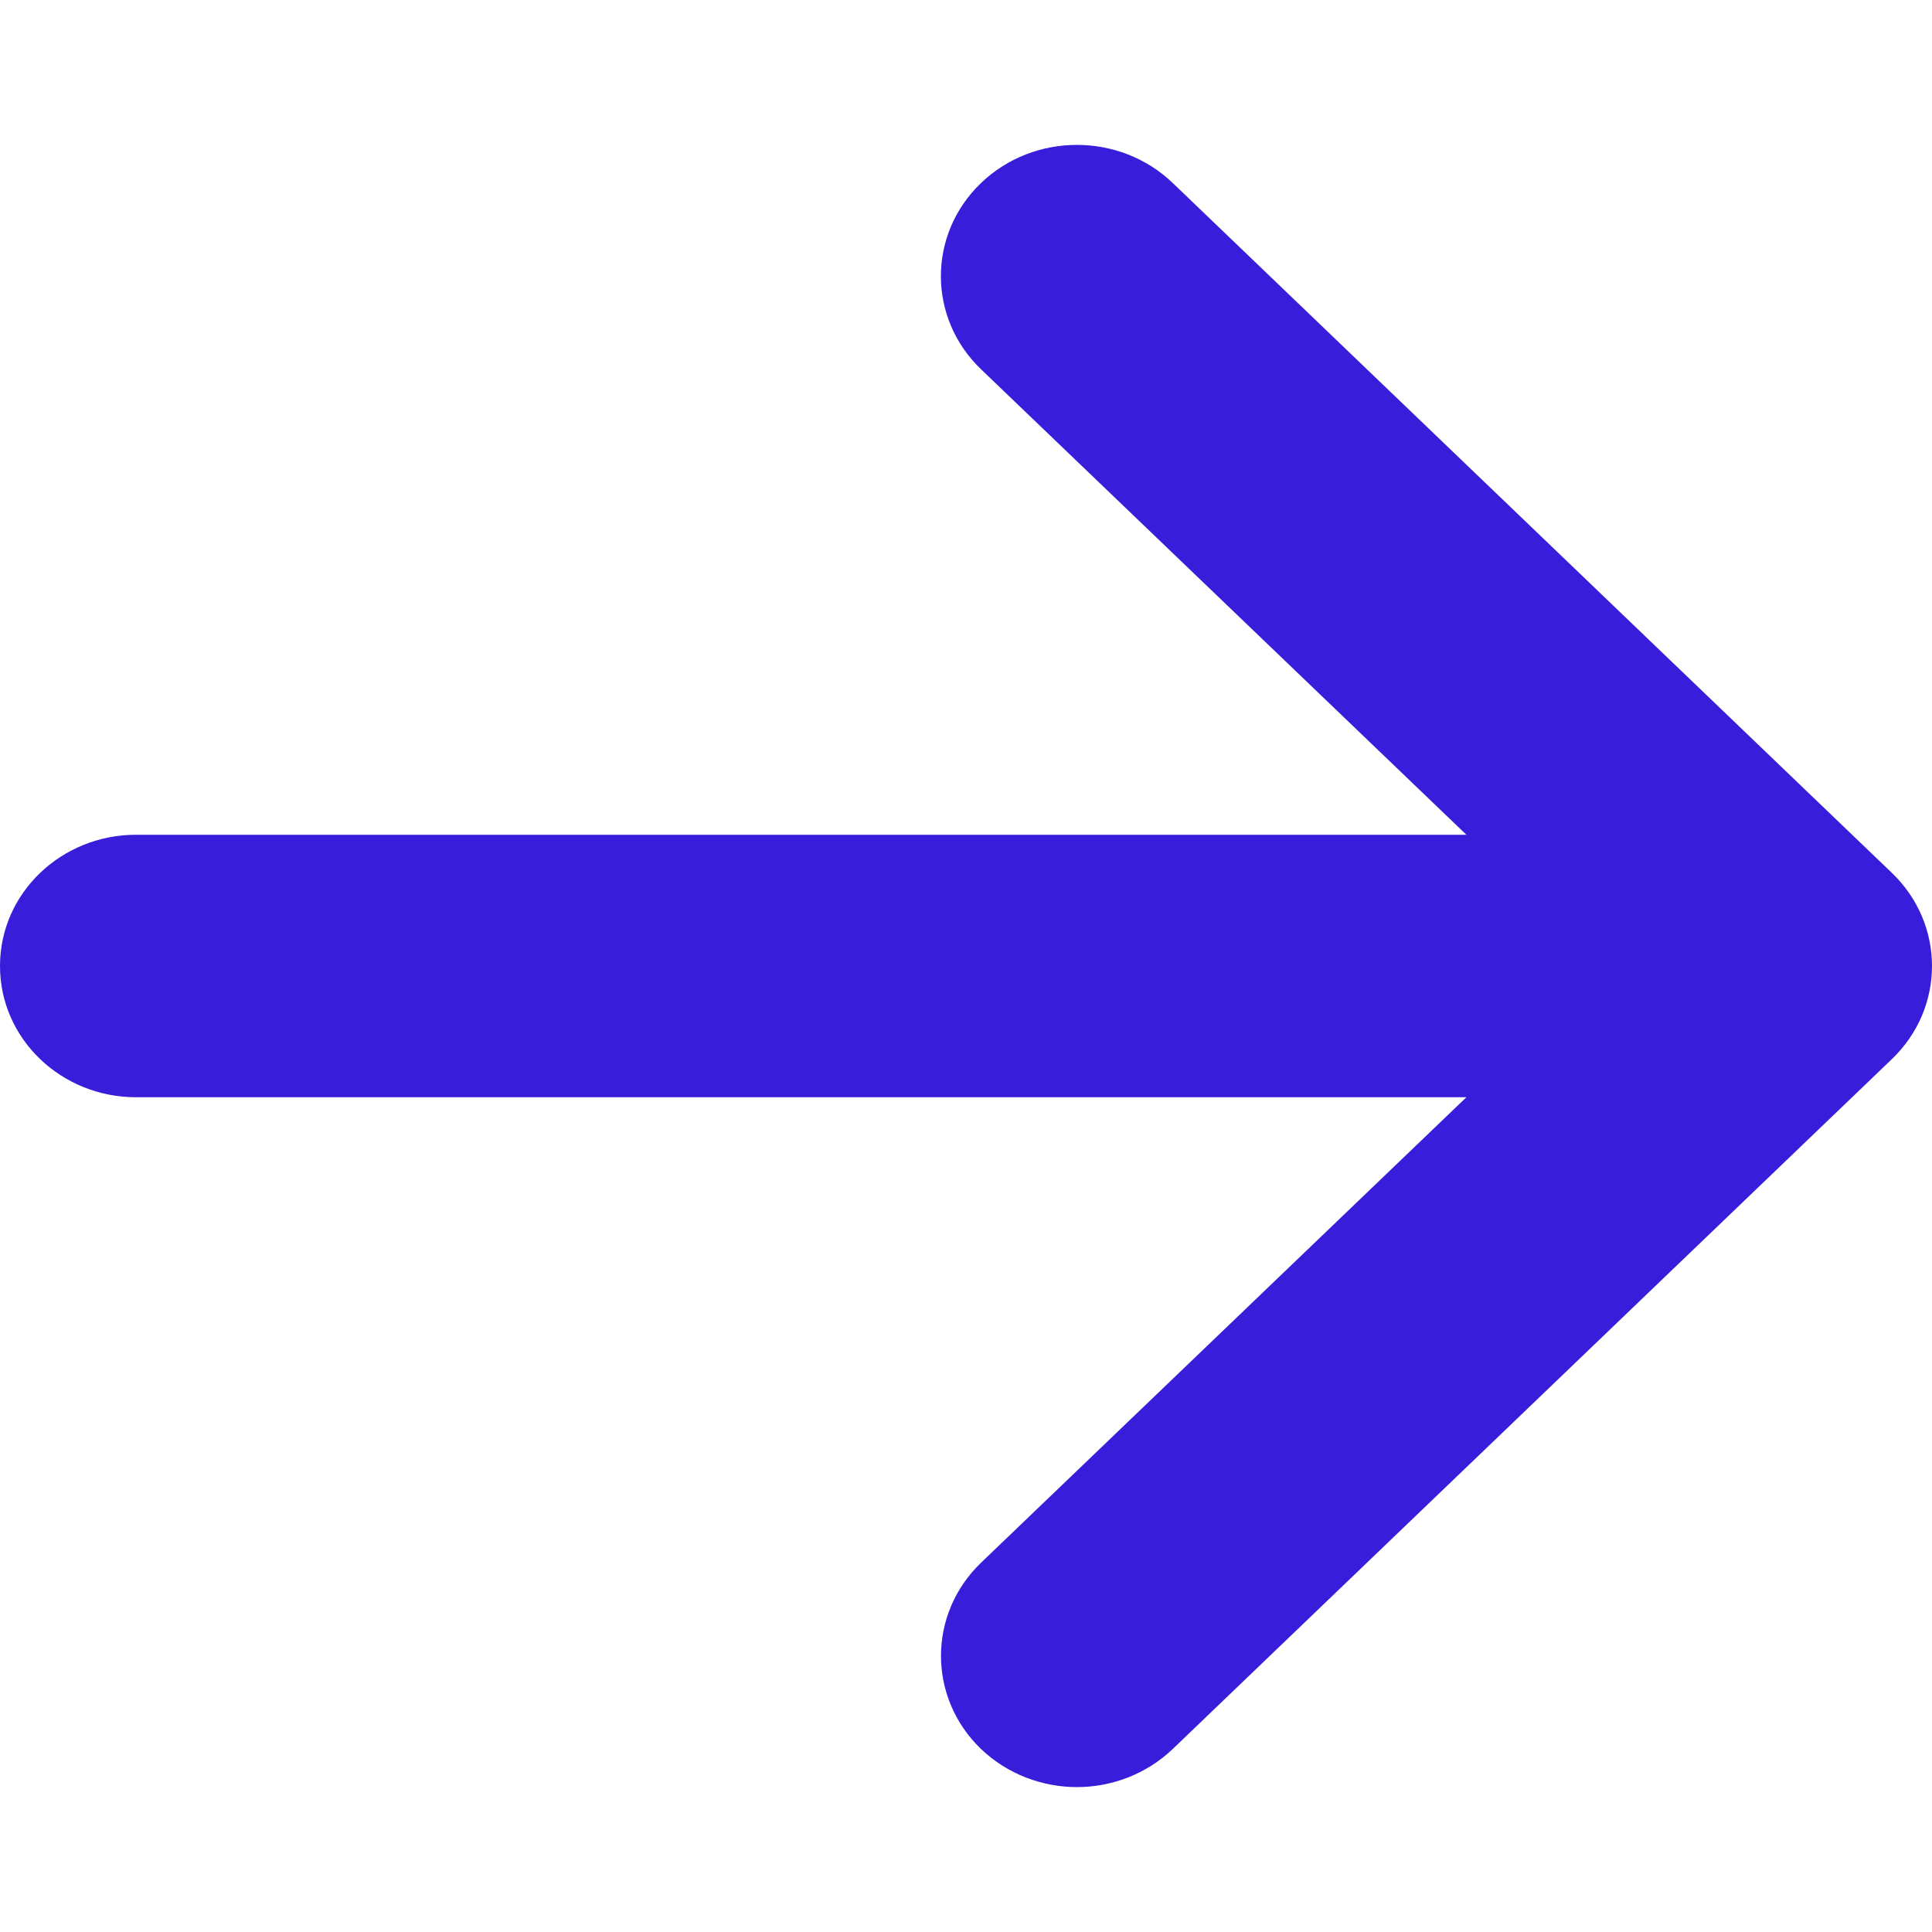 <svg xmlns="http://www.w3.org/2000/svg" width="14" height="14" viewBox="0 0 14 14" fill="none">
  <path fill-rule="evenodd" clip-rule="evenodd" d="M7.109 1.326C7.493 0.958 8.114 0.958 8.498 1.326L13.709 6.325C14.097 6.697 14.097 7.303 13.709 7.675L8.498 12.674C8.305 12.858 8.053 12.95 7.804 12.95C7.554 12.95 7.302 12.858 7.109 12.674C6.722 12.302 6.722 11.696 7.109 11.324L10.626 7.951H0.985C0.447 7.951 0 7.531 0 7C0 6.469 0.447 6.049 0.985 6.049H10.626L7.109 2.676C6.721 2.304 6.721 1.698 7.109 1.326Z" fill="#381DDB"/>
</svg>